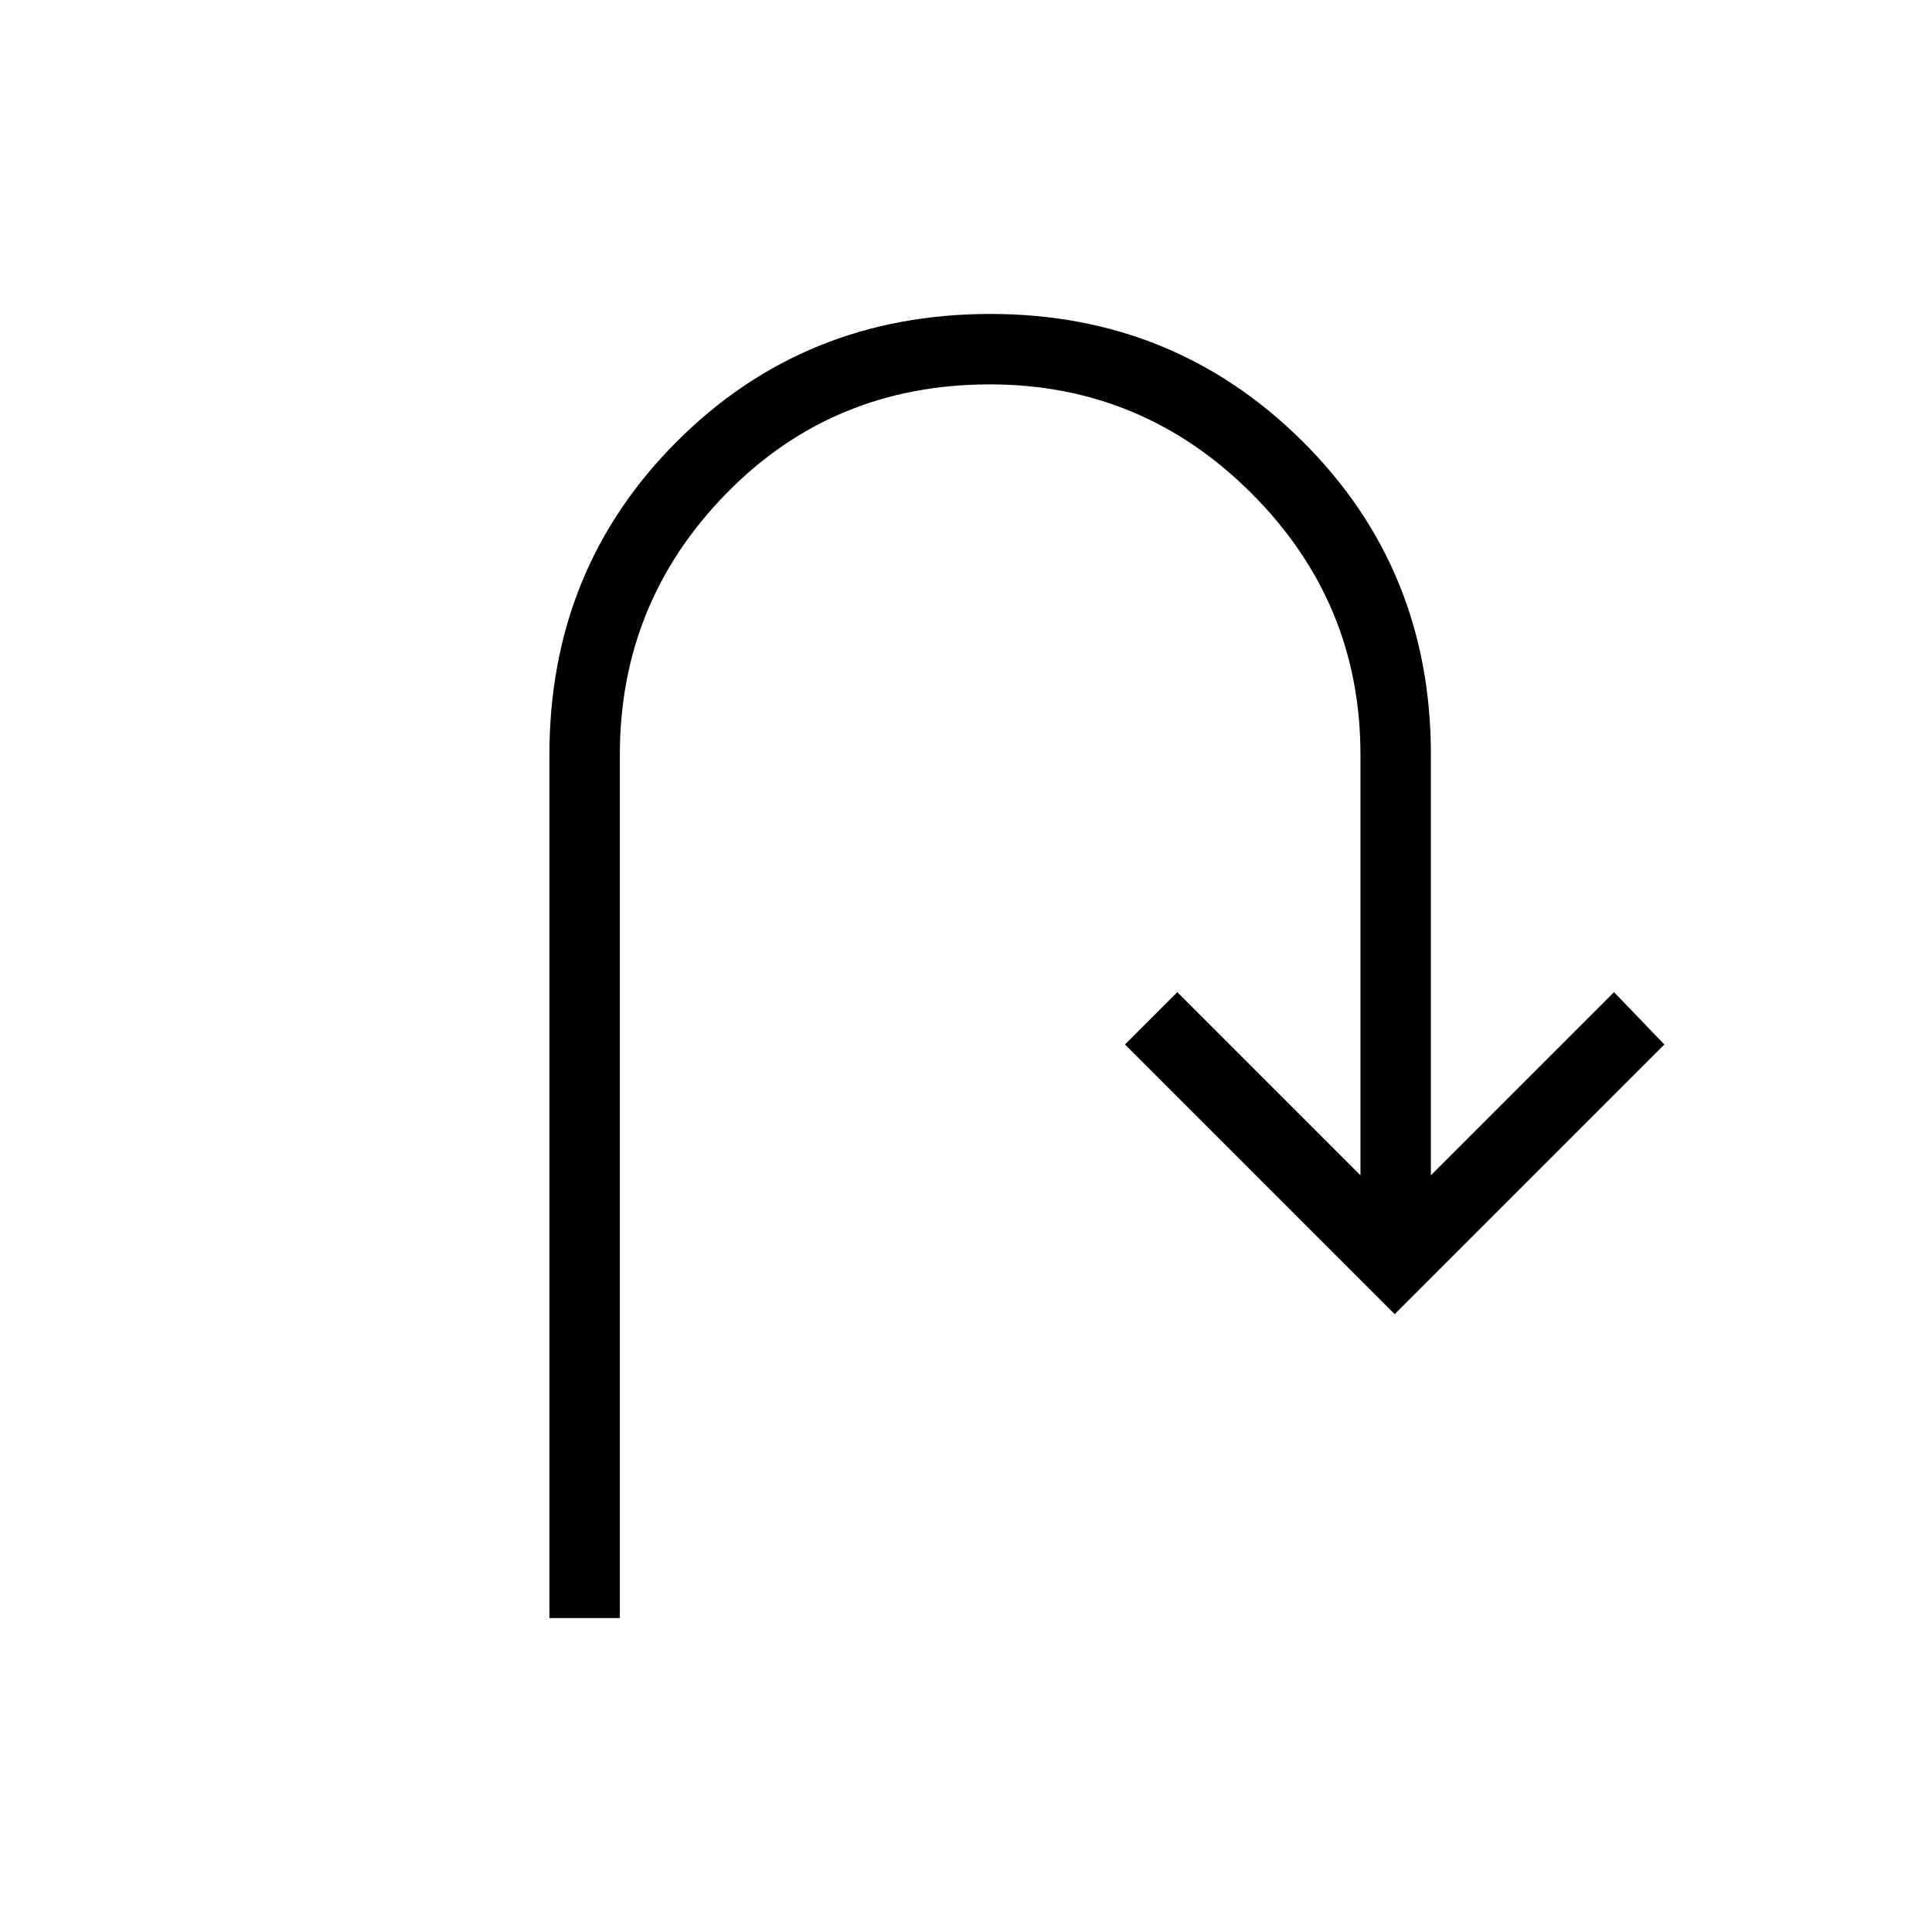 <svg xmlns="http://www.w3.org/2000/svg" height="48" viewBox="0 -960 960 960" width="48"><path d="M273-156v-429q0-92.33 63.37-155.67Q399.74-804 492.12-804q91.38 0 155.13 63.33Q711-677.33 711-585v209l91-91 25 26-134 134-134-134 26-26 91 91v-209q0-75.78-54.16-129.89-54.16-54.11-130-54.11Q414-769 361-714.89T308-585v429h-35Z"/></svg>